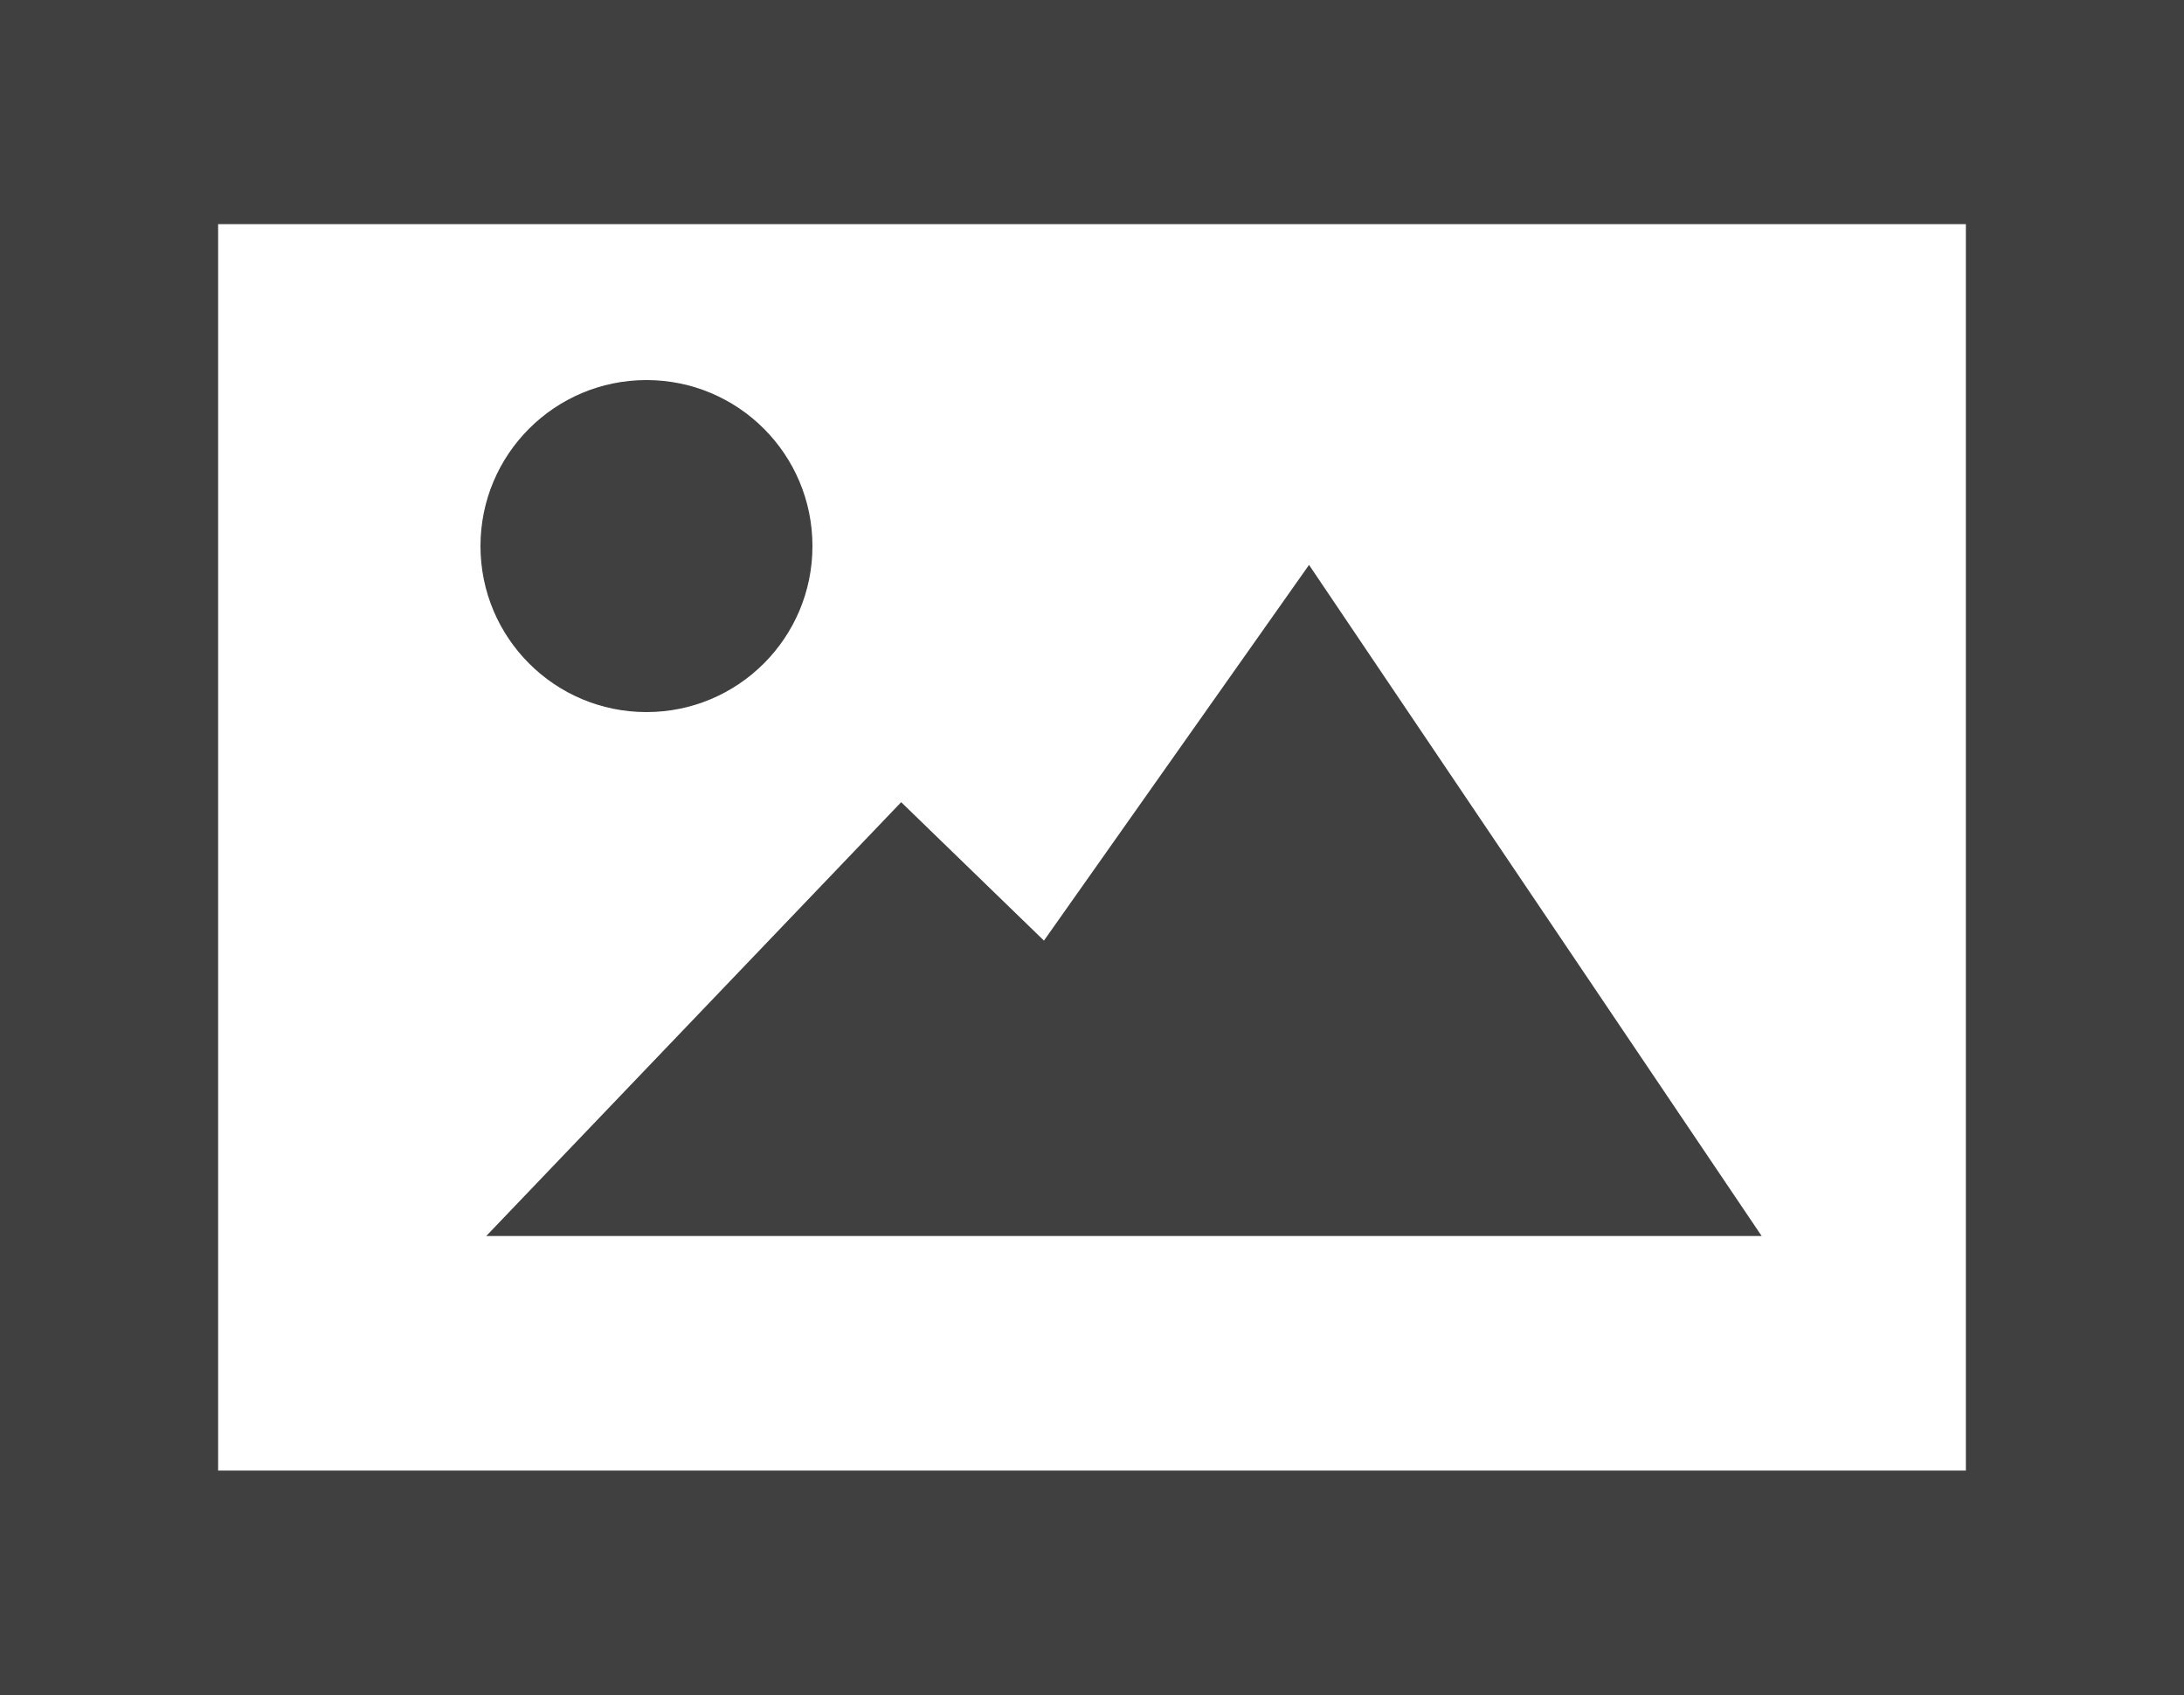 <?xml version="1.0" encoding="utf-8"?>
<!-- Generator: Adobe Illustrator 21.0.2, SVG Export Plug-In . SVG Version: 6.00 Build 0)  -->
<svg id="Layer_1" style="enable-background:new 0 0 800 620.8;" version="1.1" viewBox="0 0 800 620.8" x="0px"
     xml:space="preserve" xmlns="http://www.w3.org/2000/svg" y="0px">
<style type="text/css">
	.st0 {
    fill: #404040;
  }
</style>
  <path class="st0" color-rendering="auto" d="M0,0v620.8h800V0C800,0,0,0,0,0z
	 M79.9,82.1h640.2v456.5H79.9C79.9,538.7,79.9,82.1,79.9,82.1z M236.8,139.2c-33.6,0-60.8,27.2-60.8,60.8c0,0,0,0,0,0
	c0,33.6,27.2,60.8,60.8,60.8c0,0,0,0,0,0c33.6,0,60.8-27.2,60.8-60.8l0,0C297.6,166.4,270.4,139.2,236.8,139.2
	C236.8,139.2,236.8,139.2,236.8,139.2z M479.5,206.9l-97.1,137.6l-52.3-50.7l-152,158.9h467.2L479.5,206.9L479.5,206.9z"
        image-rendering="auto" shape-rendering="auto"/>
</svg>
